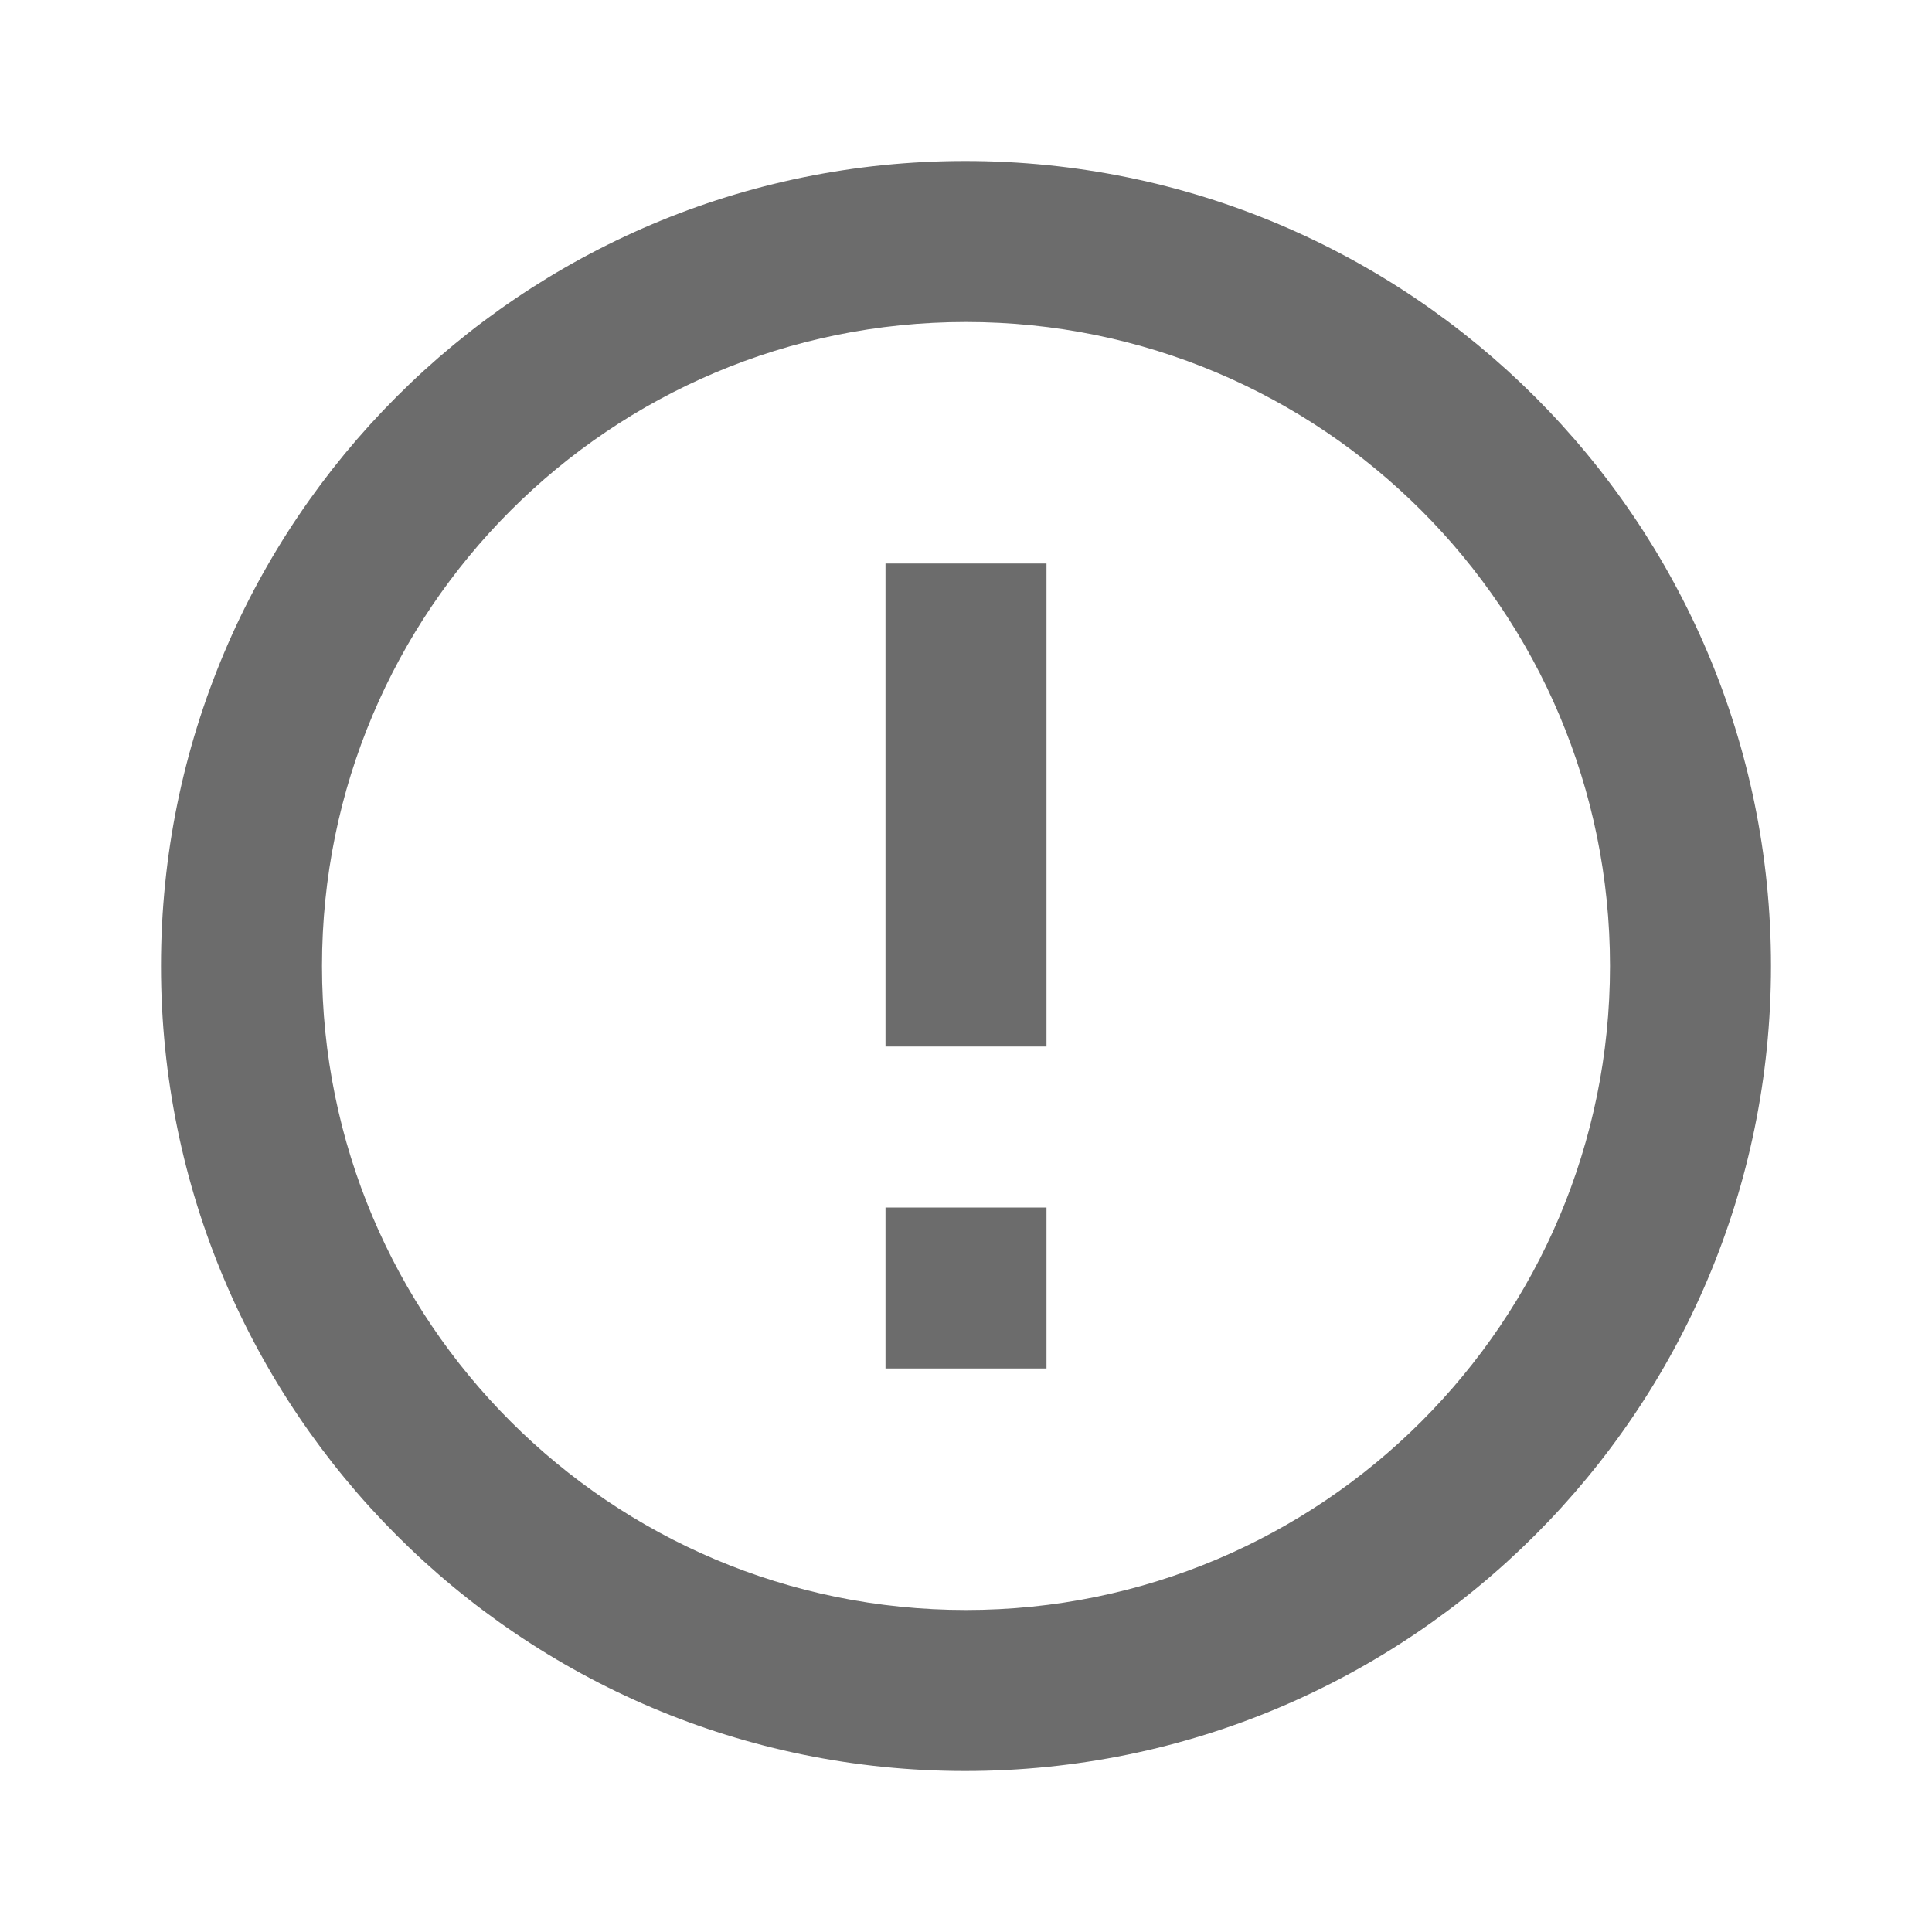 <?xml version="1.0" encoding="UTF-8"?>
<svg enable-background="new 0 0 24 24" fill="#6c6c6c" version="1.1" viewBox="0 0 24 24" xml:space="preserve" xmlns="http://www.w3.org/2000/svg">
	<path d="M11,15h2v2h-2V15z M11,7h2v6h-2V7z M11.99,2C6.47,2,2,6.48,2,12s4.47,10,9.99,10C17.52,22,22,17.52,22,12S17.52,2,11.99,2z M12,20c-4.42,0-8-3.58-8-8s3.58-8,8-8s8,3.58,8,8S16.42,20,12,20z"/>
</svg>
